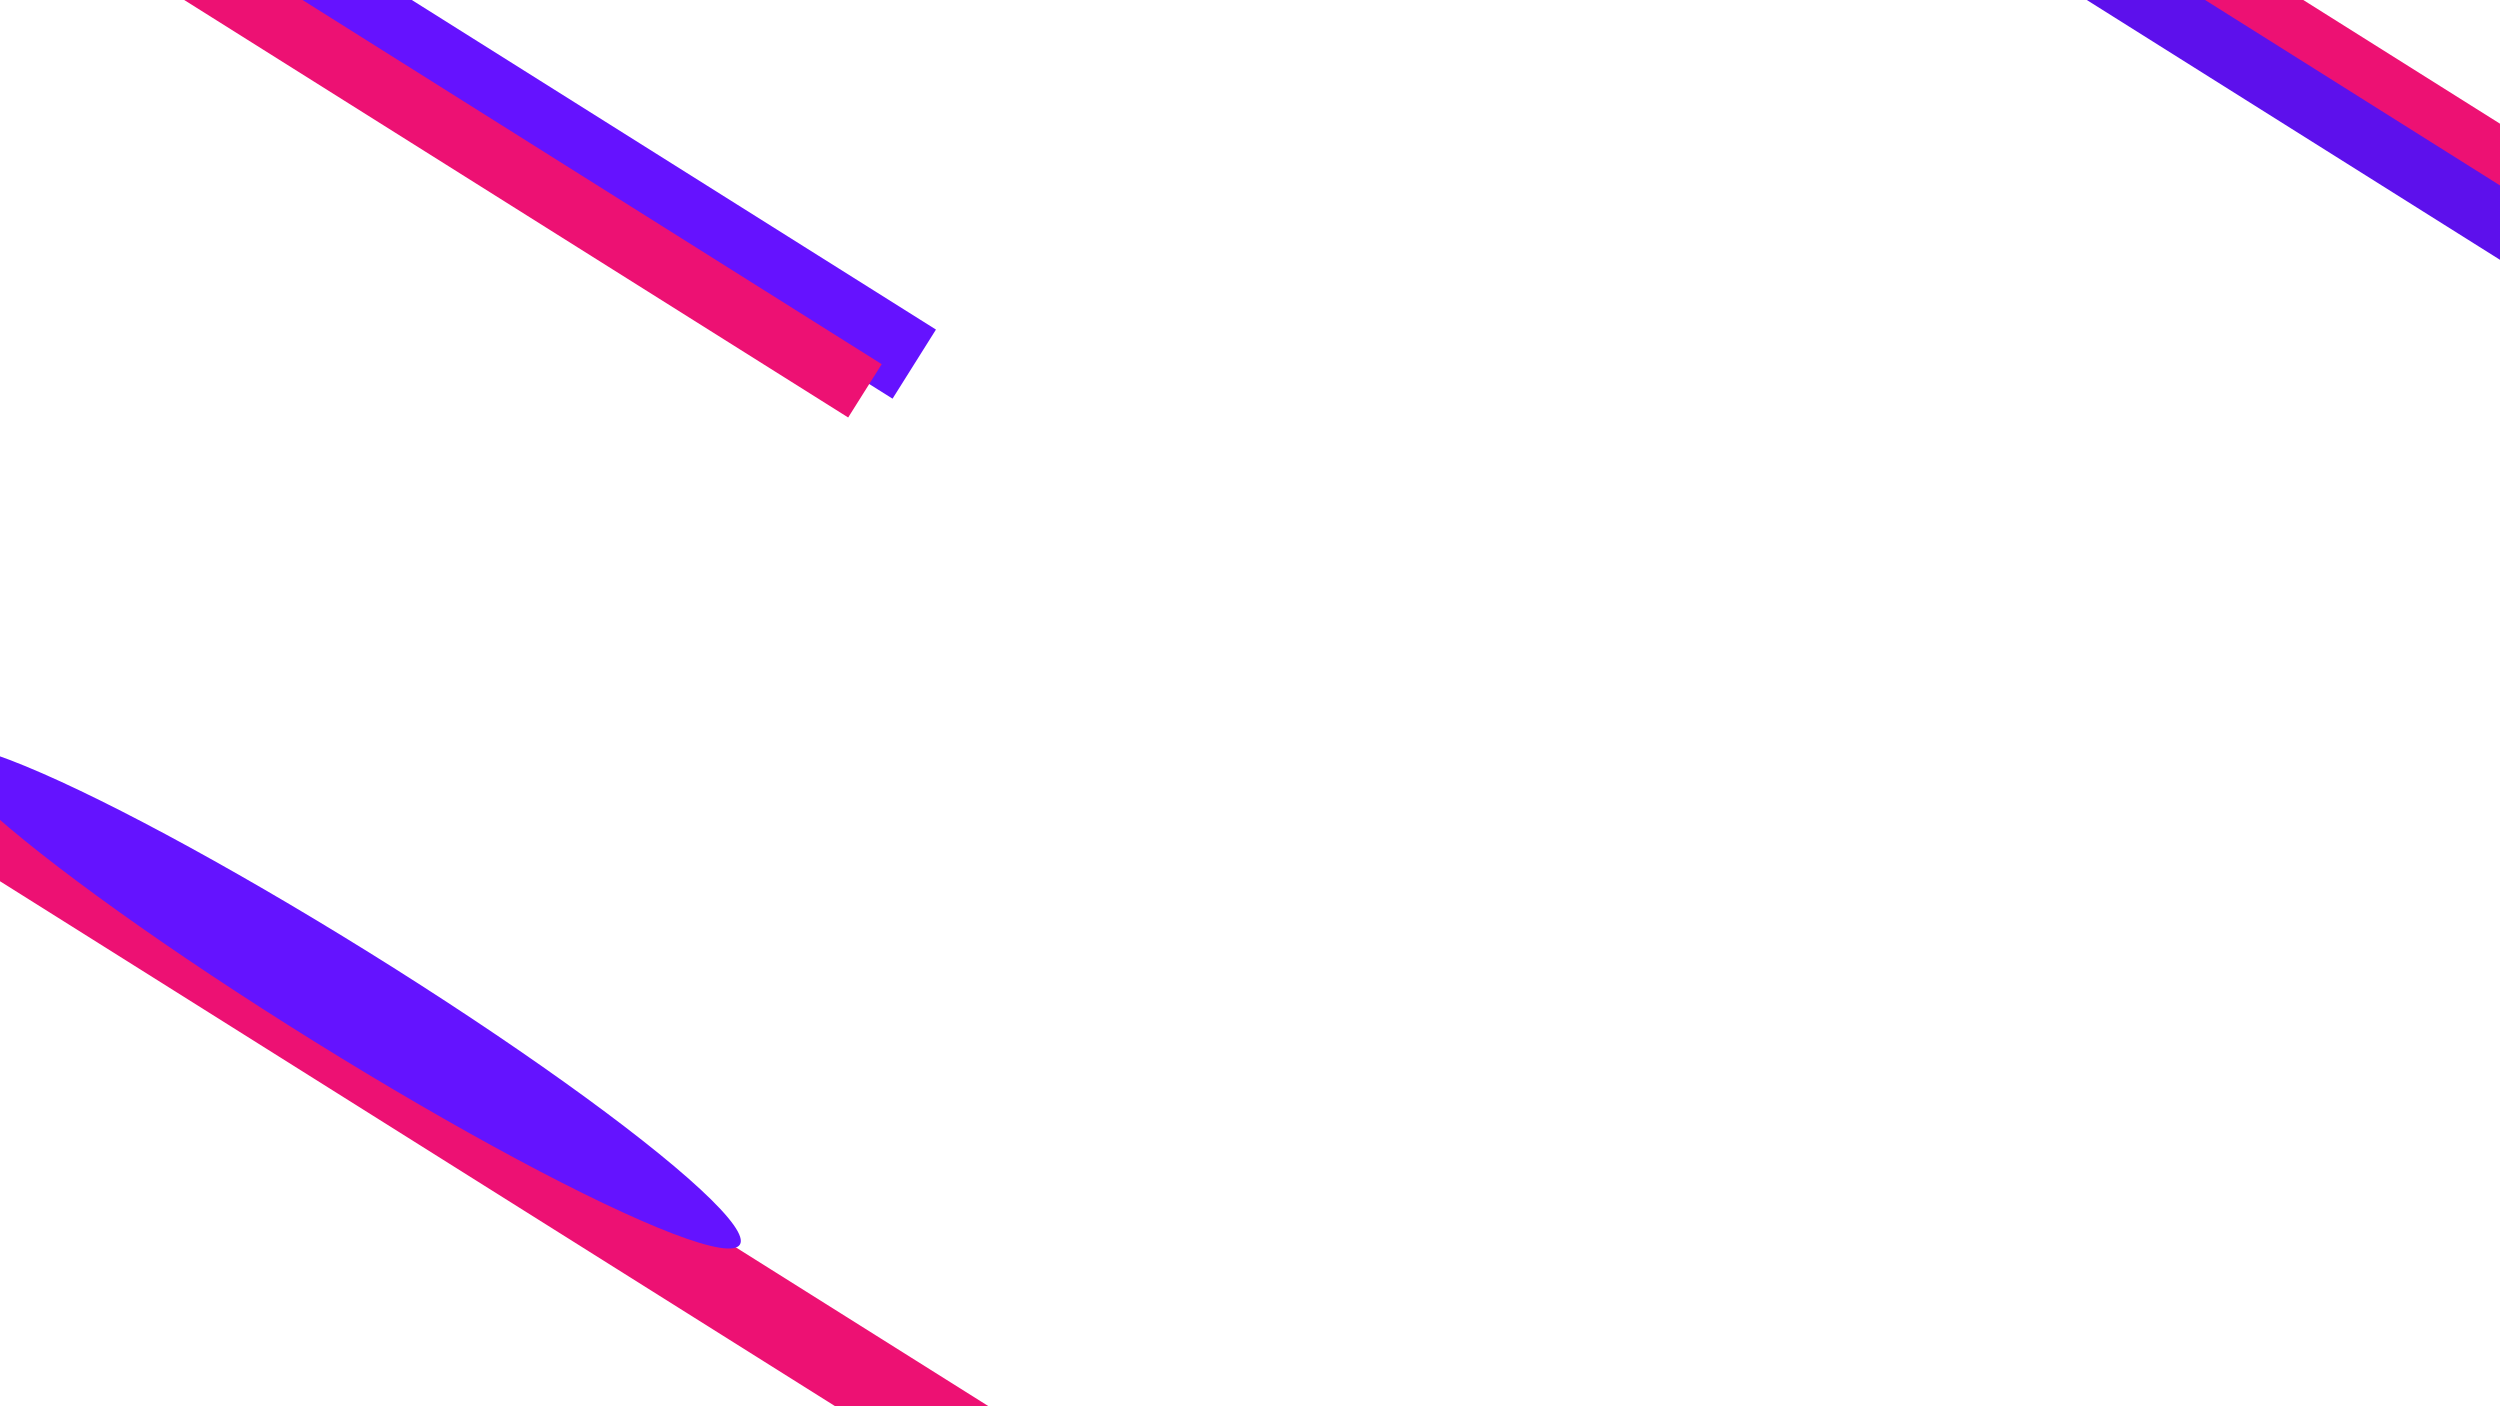 <svg id="eGR7v4YaMqr1" xmlns="http://www.w3.org/2000/svg" xmlns:xlink="http://www.w3.org/1999/xlink" viewBox="0 0 1920 1080" shape-rendering="geometricPrecision" text-rendering="geometricPrecision" style="background-color:#05071c"><rect width="92.622" height="475.974" rx="0" ry="0" transform="matrix(.36-.573 3.92 2.464-649.55 268.502)" fill="#ed1173" stroke-width="0"/><rect width="92.622" height="475.974" rx="0" ry="0" transform="matrix(.36-.573 1.619 1.018-85.132-178.355)" fill="#6512ff" stroke-width="0"/><rect width="92.622" height="475.974" rx="0" ry="0" transform="matrix(.36-.573 1.619 1.018 1325.3-204.892)" fill="#ed1173" stroke-width="0"/><rect width="92.622" height="475.974" rx="0" ry="0" transform="matrix(.278-.442 1.619 1.018-119.204-163.91)" fill="#ed1173" stroke-width="0"/><rect width="92.622" height="475.974" rx="0" ry="0" transform="matrix(.278-.442 1.619 1.018 1341.979-163.91)" fill="#5d10ec" stroke-width="0"/><ellipse rx="59.175" ry="187.817" transform="matrix(.358-.576 1.629 1.013 262.275 765.588)" fill="#6413ff" stroke-width="0"/></svg>